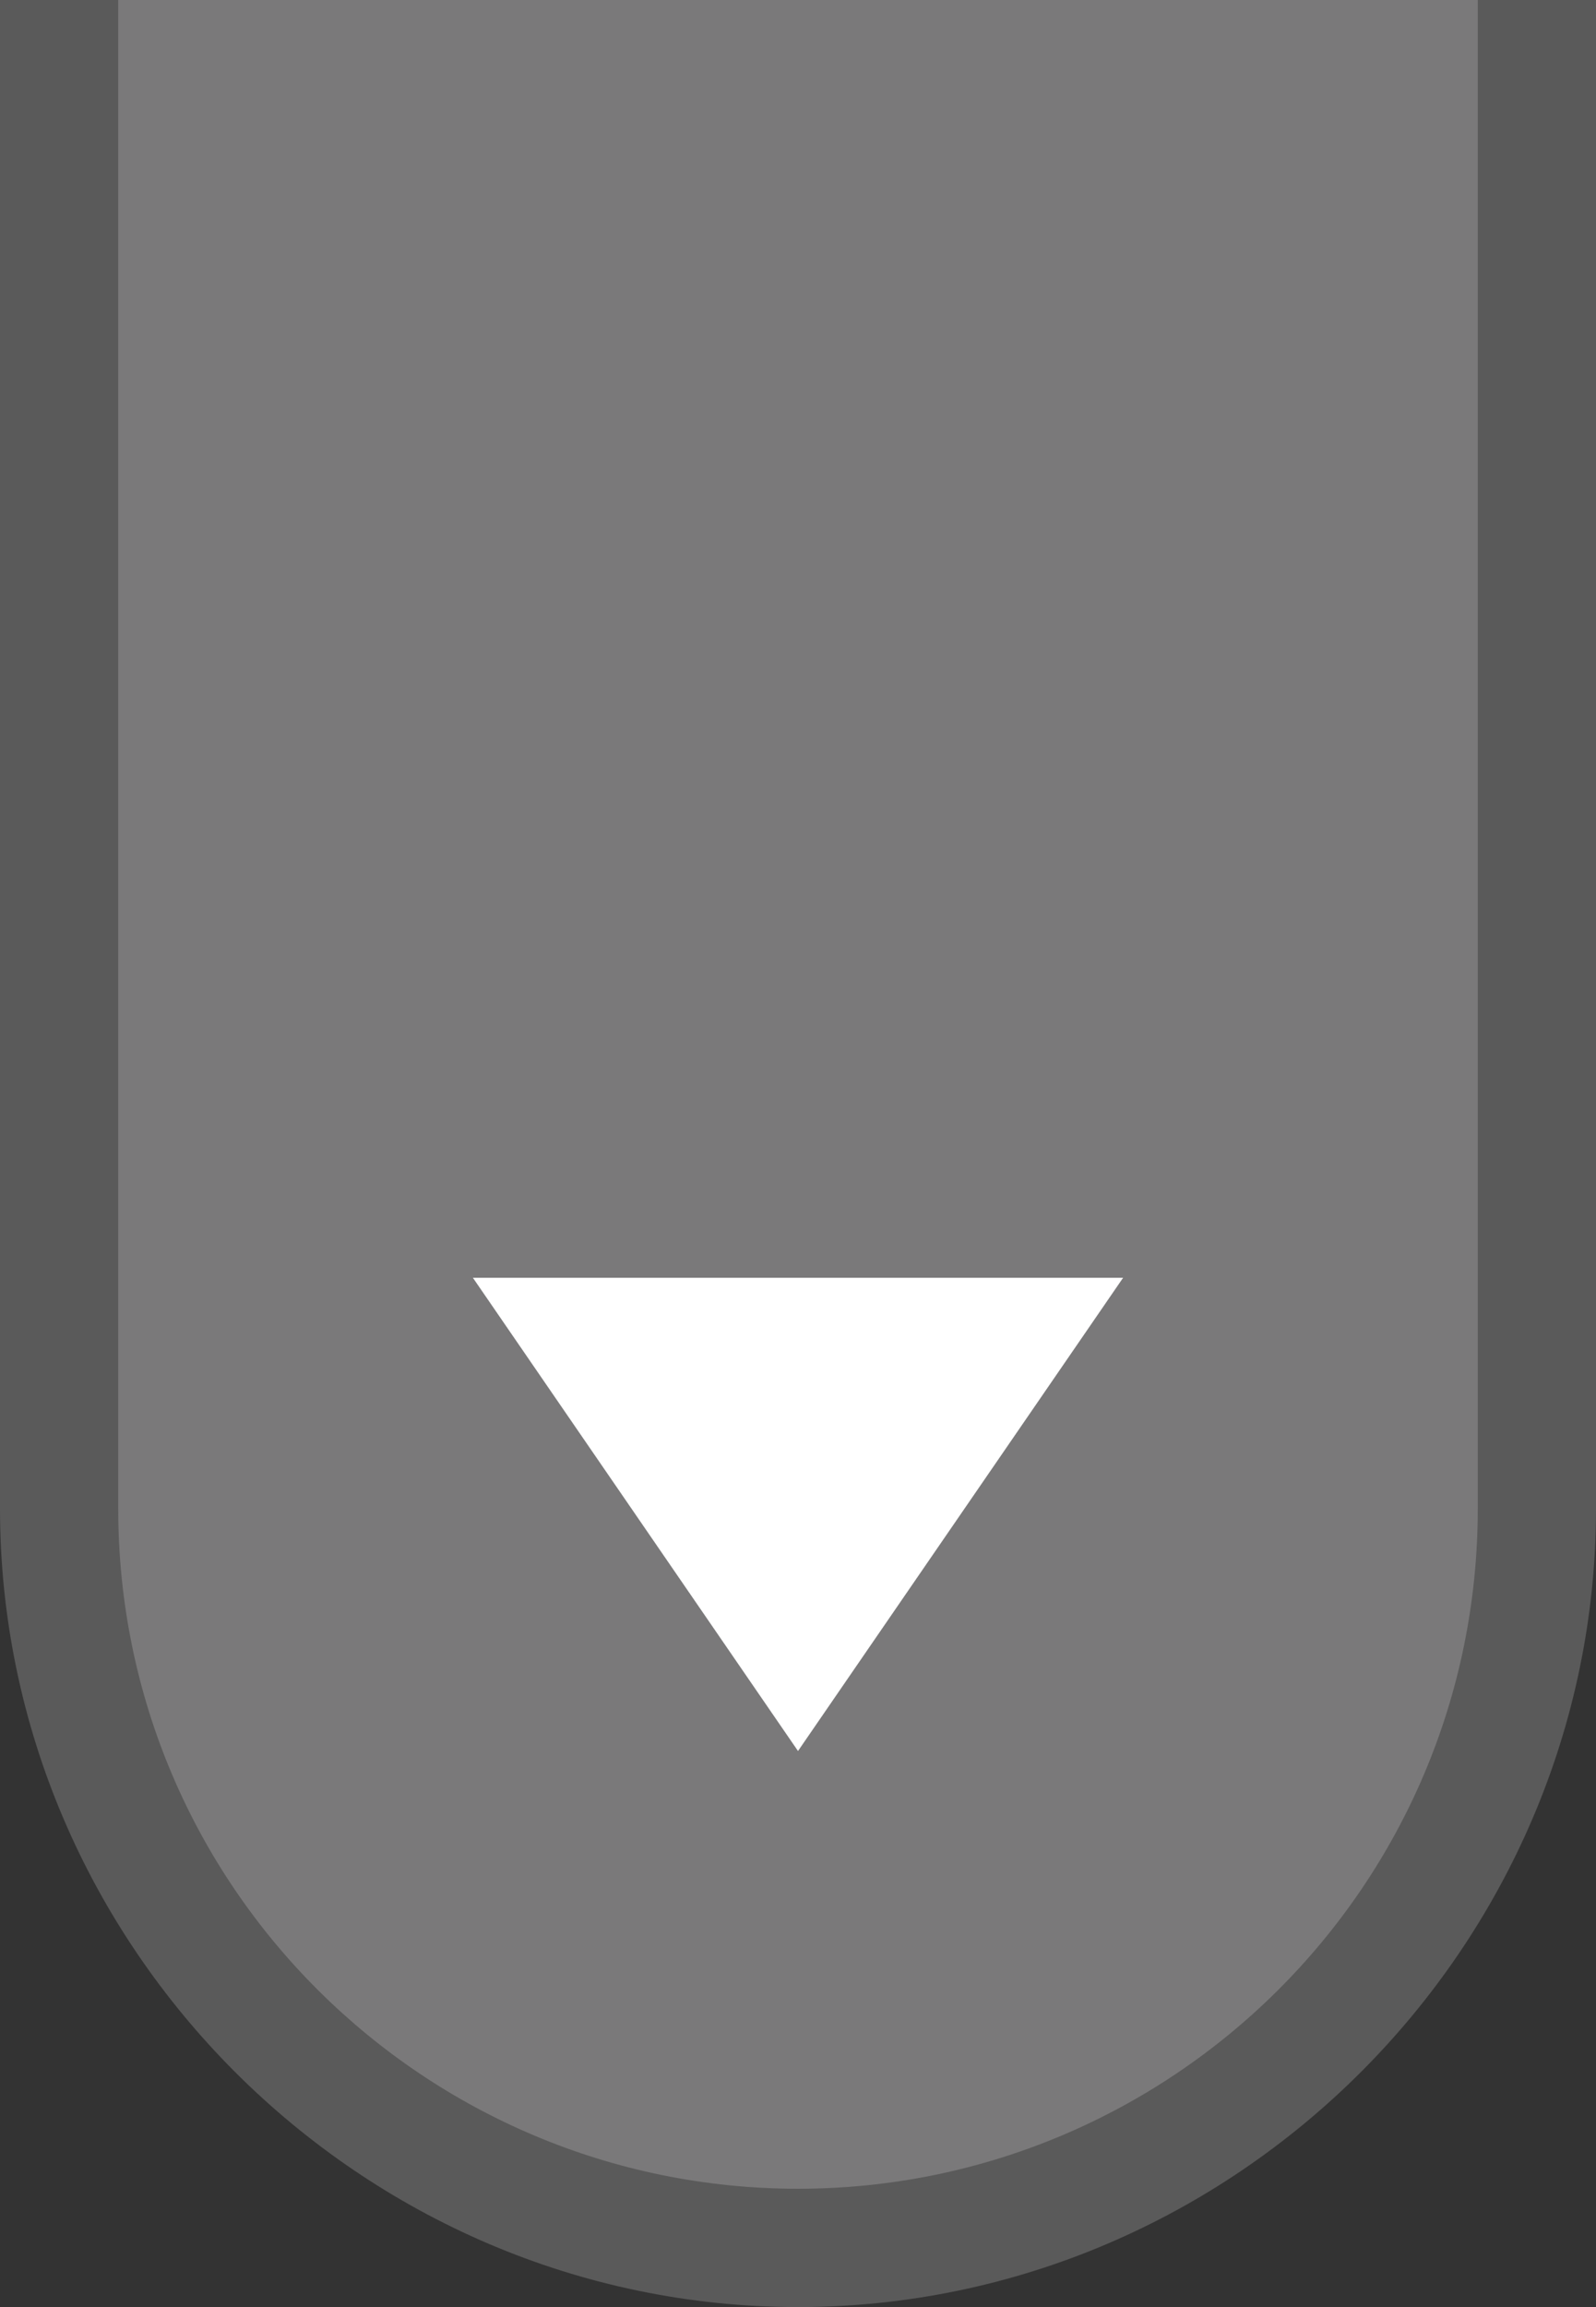 <?xml version="1.0" encoding="utf-8"?>
<!-- Generator: Adobe Illustrator 24.1.2, SVG Export Plug-In . SVG Version: 6.00 Build 0)  -->
<svg version="1.1" xmlns="http://www.w3.org/2000/svg" xmlns:xlink="http://www.w3.org/1999/xlink" x="0px" y="0px"
	 viewBox="0 0 27 39" enable-background="new 0 0 27 39" xml:space="preserve">
<rect x="0" y="0" width="27" height="39" fill="#333333" stroke="none"/>
<g id="圖層_1_拷貝_2" display="none">
	<path display="inline" fill="#5A5A5A" d="M27,39V13.5C27,6.1,20.9,0,13.5,0S0,6.1,0,13.5V39H27z"/>
	<path display="inline" fill="#454545" d="M25,13.5C25,7.2,19.8,2,13.5,2S2,7.2,2,13.5V39h23V13.5z"/>
	<g display="inline">
		<path fill="#FFFFFF" d="M19,17.4H8l5.5-8L19,17.4z"/>
	</g>
</g>
<g id="圖層_1_拷貝_3">
	<path fill="#5A5A5A" d="M0,0l0,25.5C0,32.9,6.1,39,13.5,39C20.9,39,27,32.9,27,25.5L27,0L0,0z"/>
	<g>
		<path fill="#7A797A" d="M2,25.5C2,31.9,7.2,37,13.5,37S25,31.9,25,25.5L25,0L2,0L2,25.5z"/>
	</g>
	<g>
		<path fill="#FFFFFF" d="M8,21.6l11,0l-5.5,8L8,21.6z"/>
	</g>
</g>
<g id="圖層_1_拷貝_4" display="none">
	<path display="inline" fill="#5A5A5A" d="M0,0l0,25.5C0,32.9,6.1,39,13.5,39C20.9,39,27,32.9,27,25.5L27,0L0,0z"/>
	<g display="inline">
		<path fill="#1F1E1F" d="M2,25.5C2,31.9,7.2,37,13.5,37C19.8,37,25,31.9,25,25.5L25,0L2,0L2,25.5z"/>
	</g>
	<g display="inline">
		<path fill="#FFFFFF" d="M8,21.6l11,0l-5.5,8L8,21.6z"/>
	</g>
</g>
</svg>
